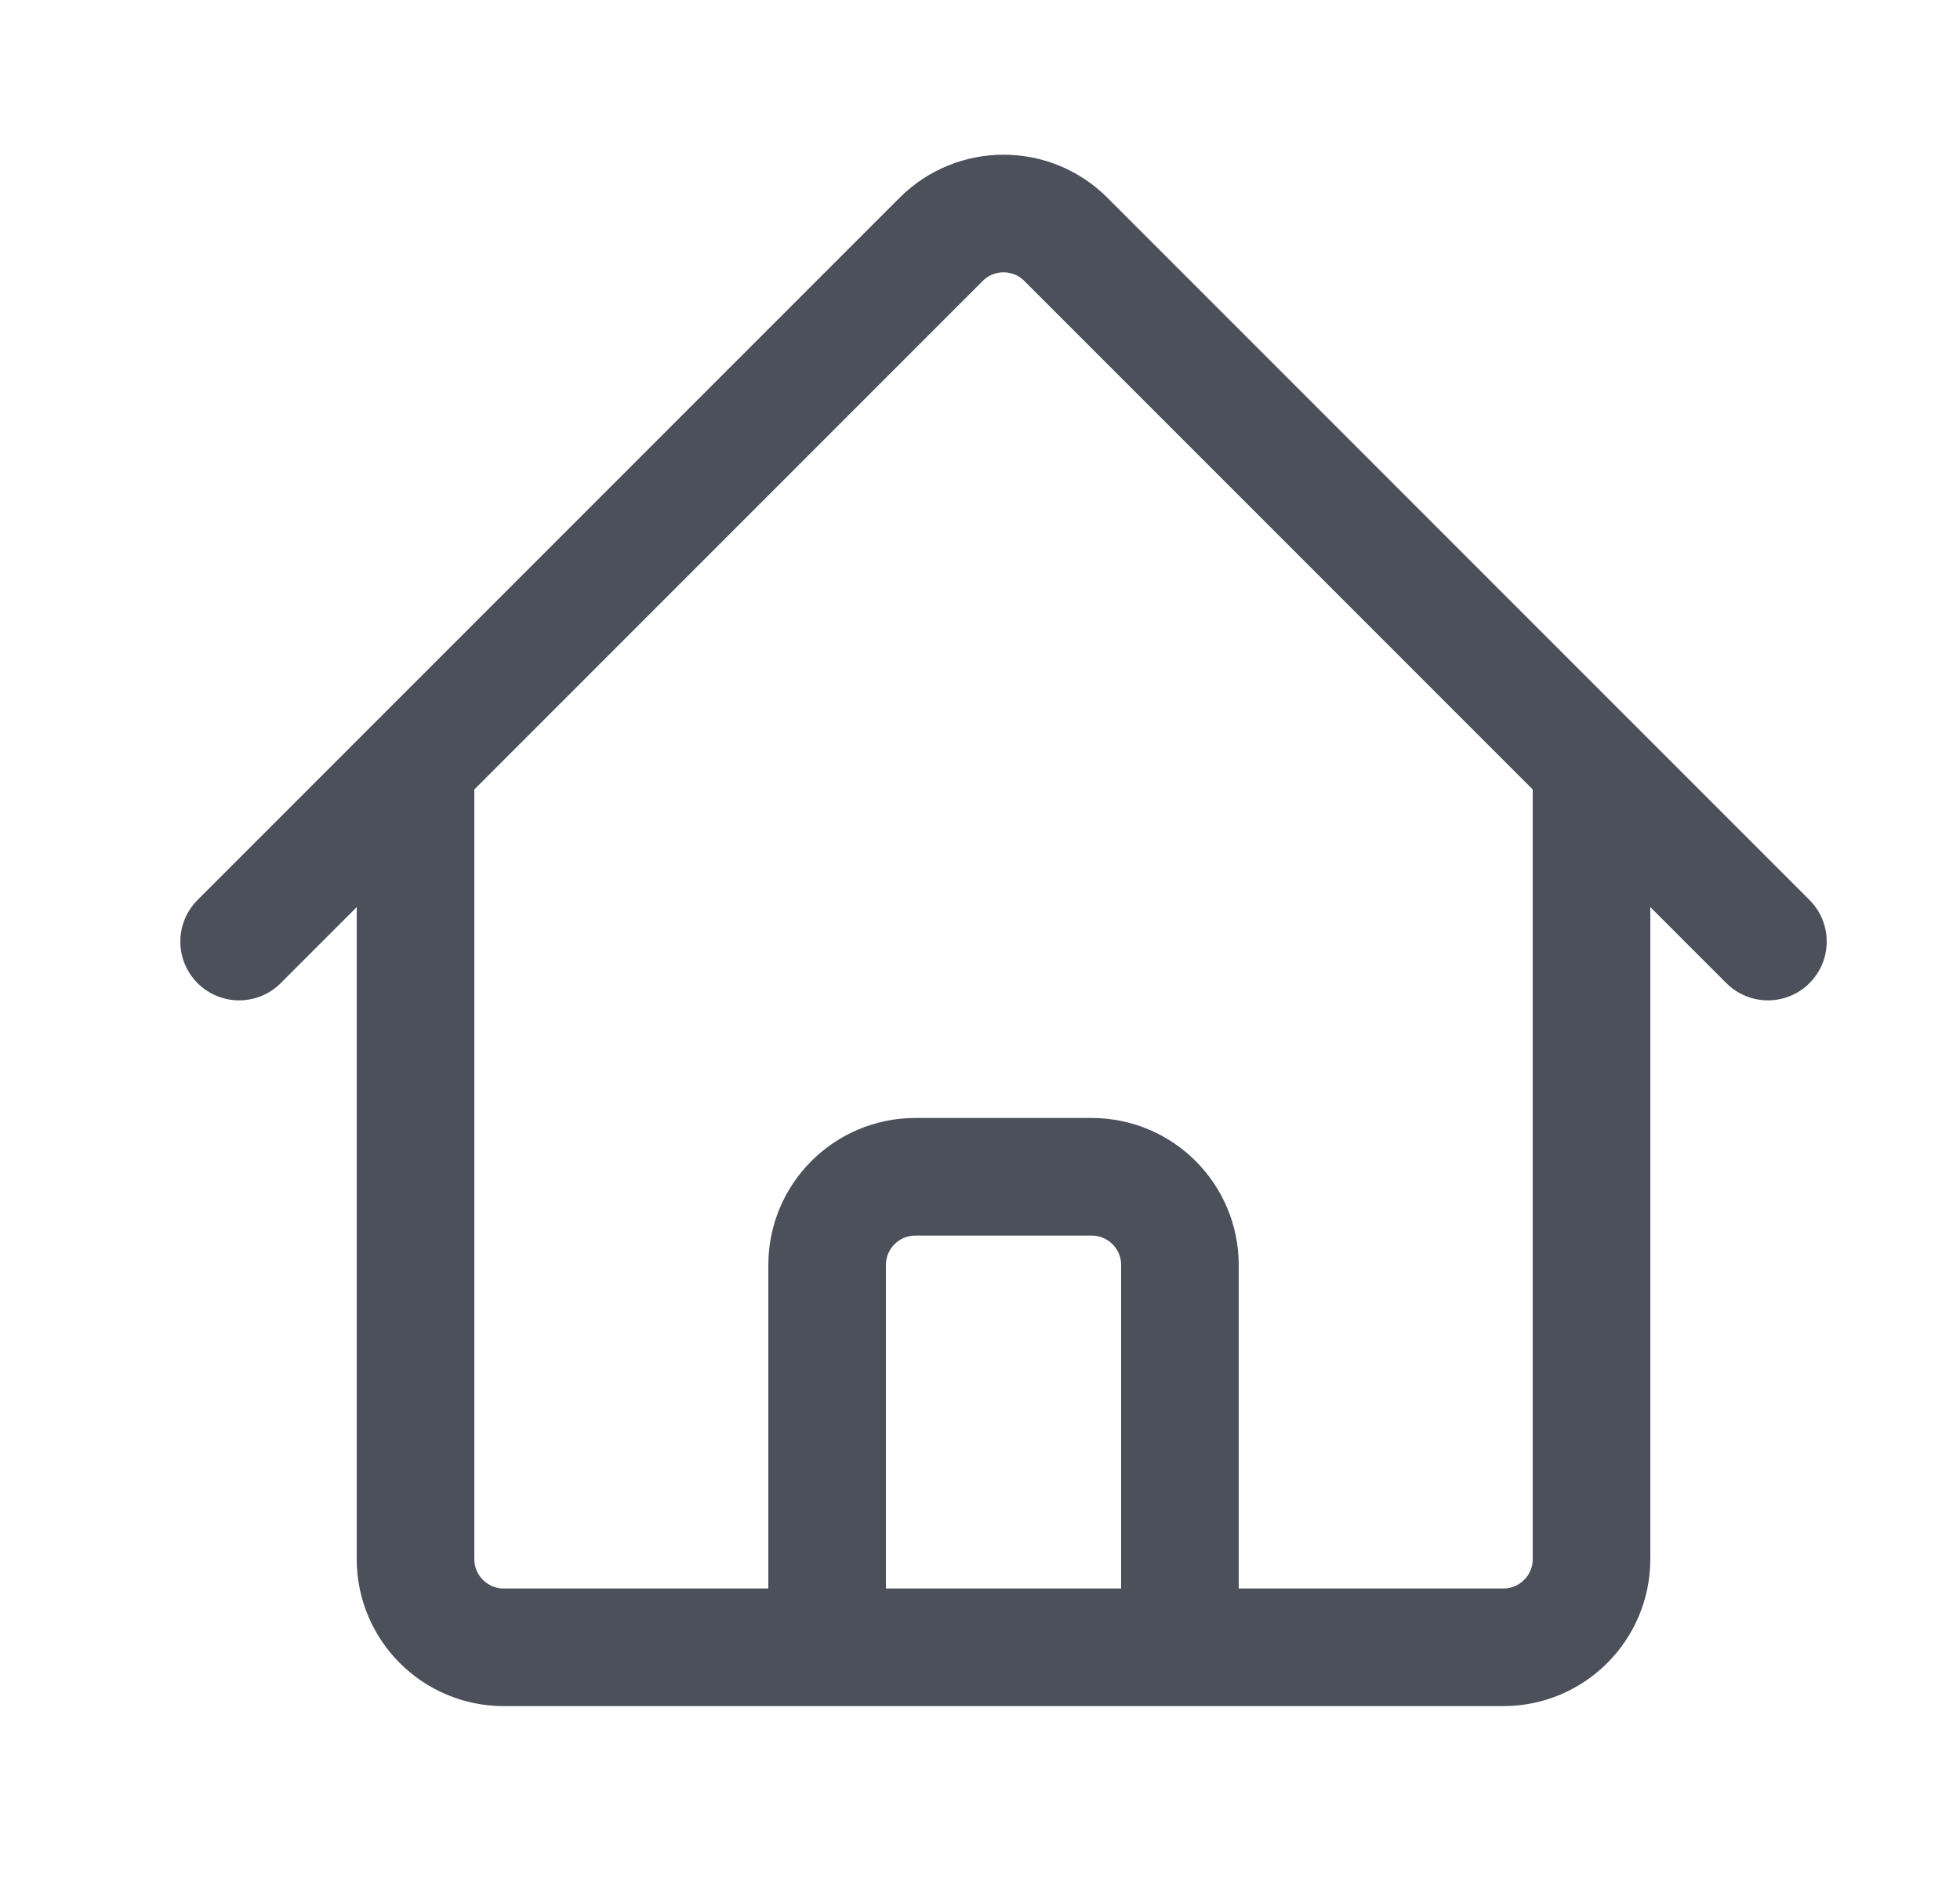 <svg width="25" height="24" viewBox="0 0 25 24" fill="none" xmlns="http://www.w3.org/2000/svg">
<g id="heroicons-outline/home">
<path id="Vector" d="M3.05 12.007L12.005 3.052C12.444 2.613 13.156 2.613 13.595 3.052L22.55 12.007M5.3 9.757V19.882C5.3 20.503 5.804 21.007 6.425 21.007H10.55V16.132C10.55 15.511 11.054 15.007 11.675 15.007H13.925C14.546 15.007 15.05 15.511 15.05 16.132V21.007H19.175C19.796 21.007 20.3 20.503 20.3 19.882V9.757M9.05 21.007H17.3" stroke="#4C505B" stroke-width="1.5" stroke-linecap="round" stroke-linejoin="round"/>
</g>
</svg>
